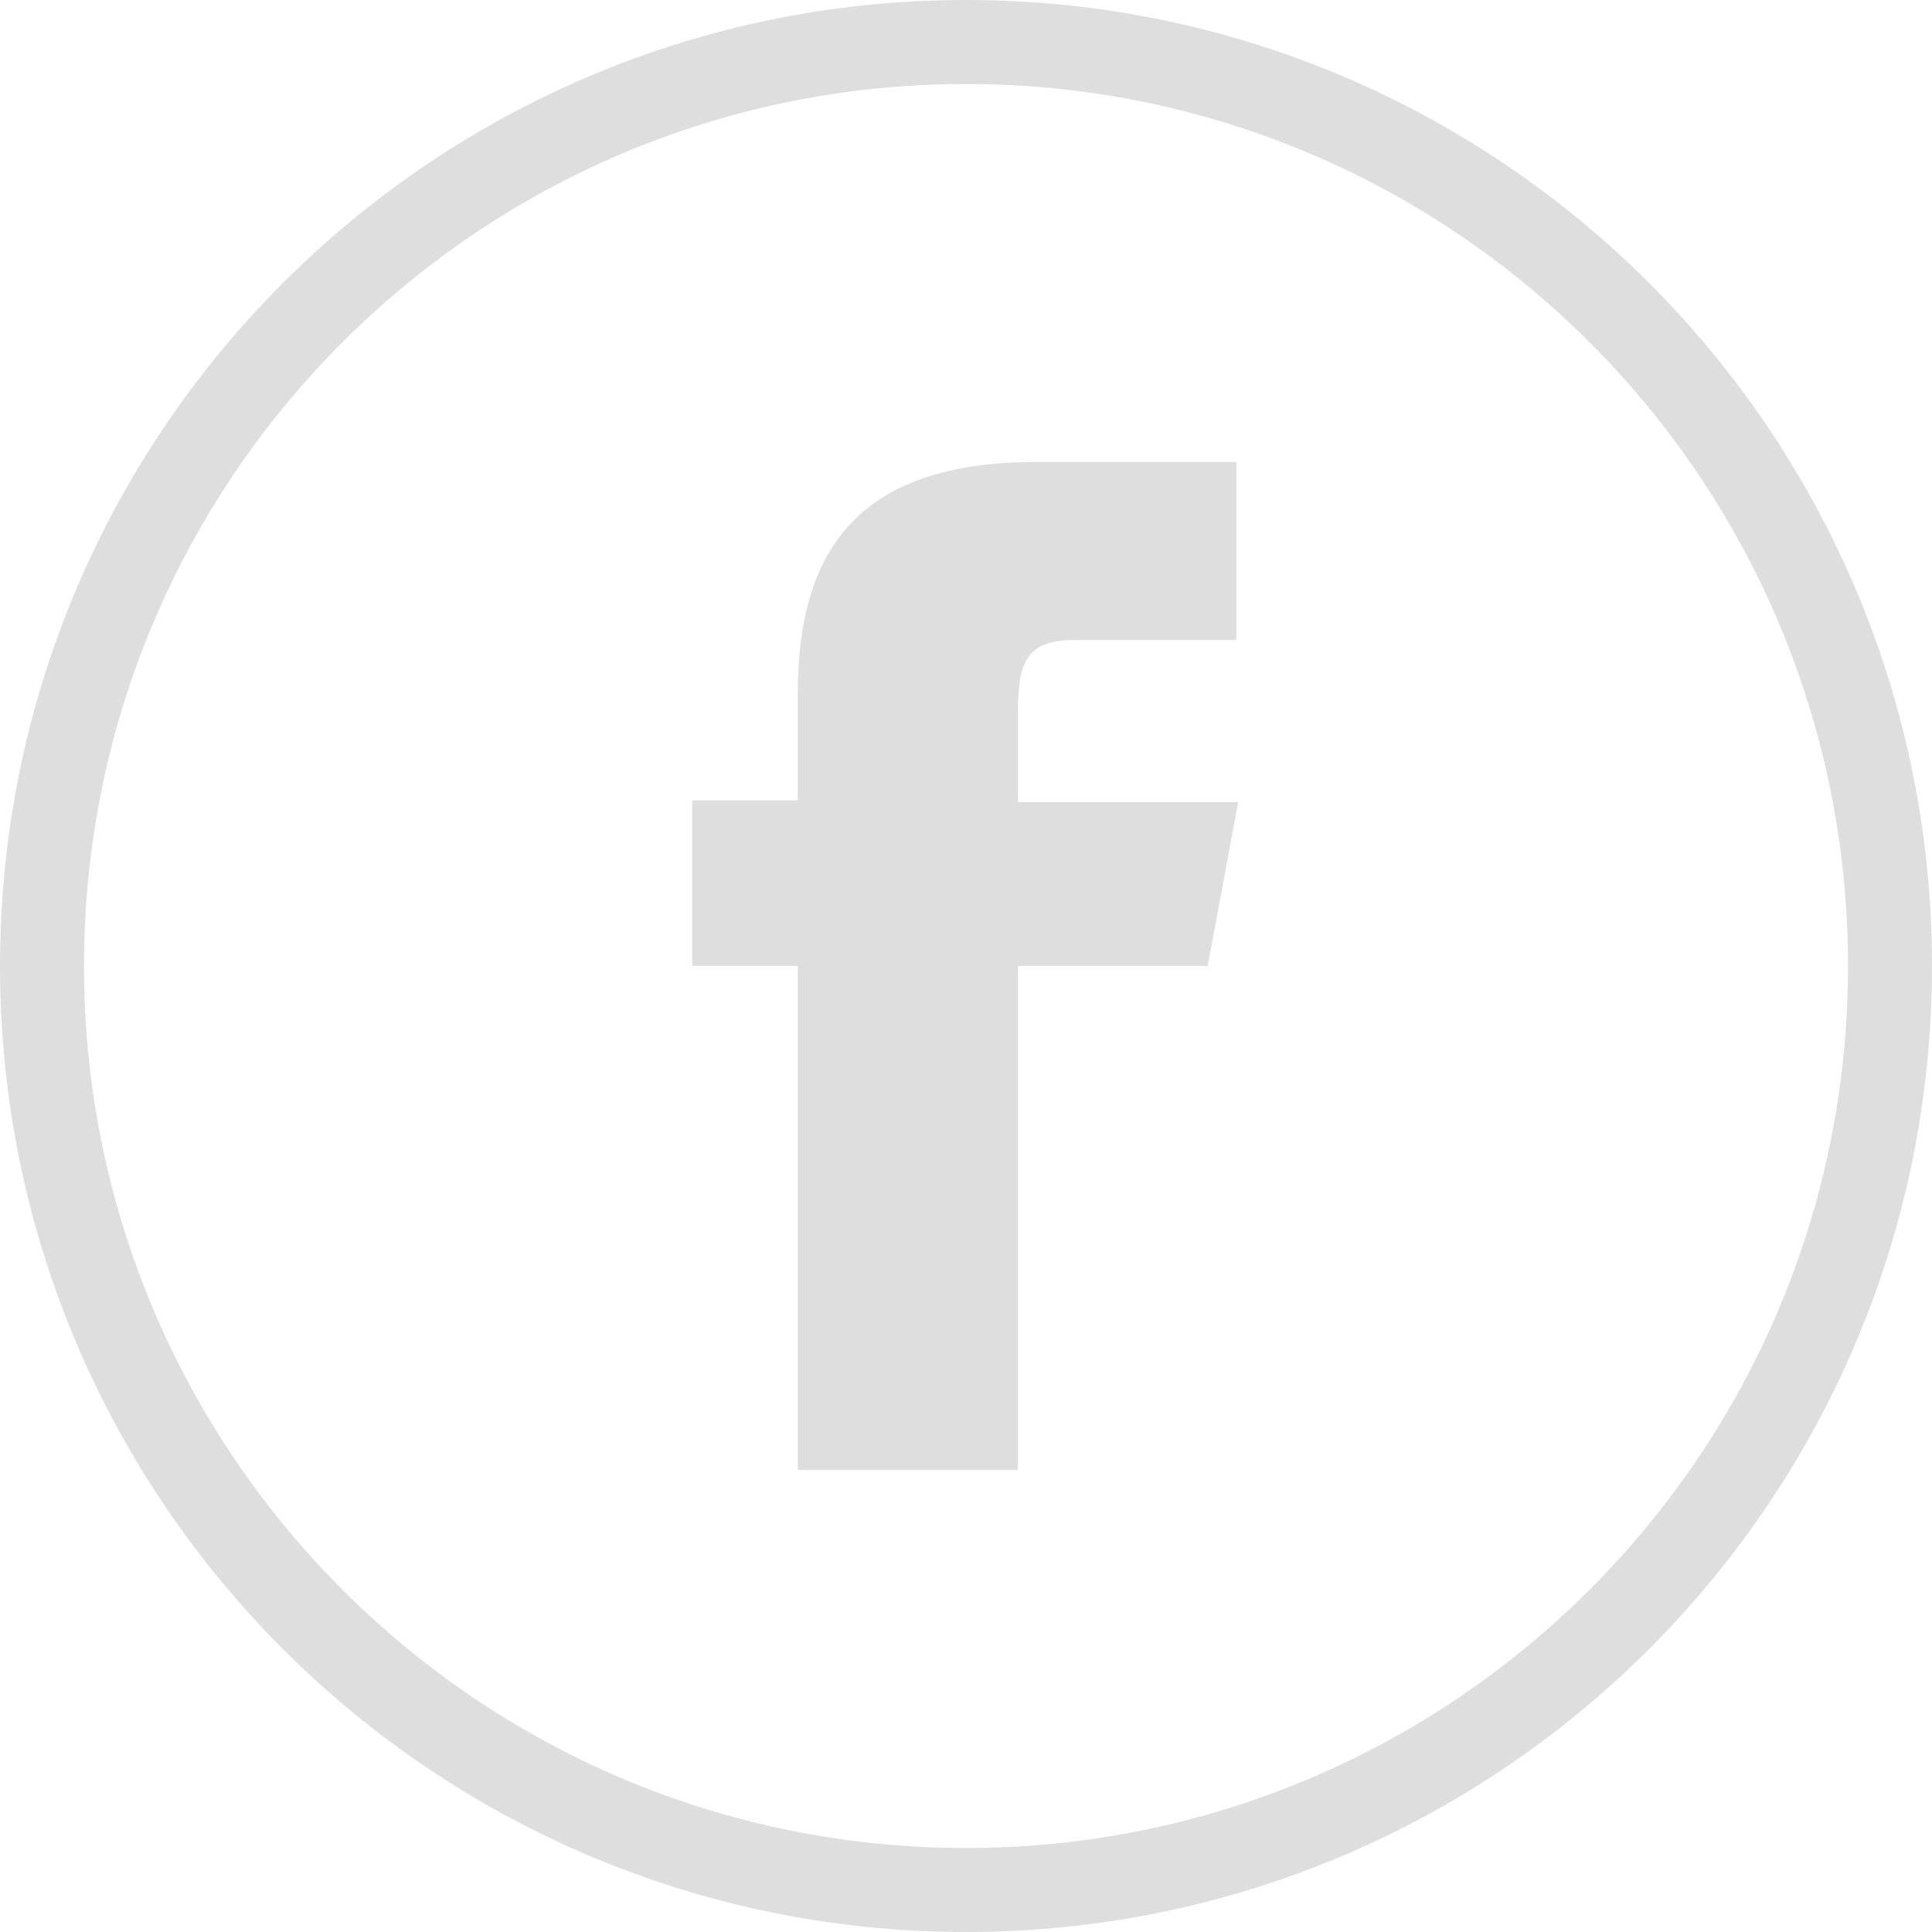 <svg width="46" height="46" viewBox="0 0 46 46" fill="none" xmlns="http://www.w3.org/2000/svg">
<path opacity="0.13" d="M23 45C35.15 45 45 35.15 45 23C45 10.85 35.15 1 23 1C10.85 1 1 10.85 1 23C1 35.15 10.85 45 23 45Z" stroke="black" stroke-width="2"/>
<path d="M28.755 23H24.237V35H18.995V23H16.48V19.056H18.995V16.497C18.995 13.056 20.486 11 24.664 11H29.437V15.238H25.559C24.408 15.238 24.237 15.825 24.237 16.958V19.098H29.48L28.755 23Z" fill="#DEDEDE"/>
</svg>
